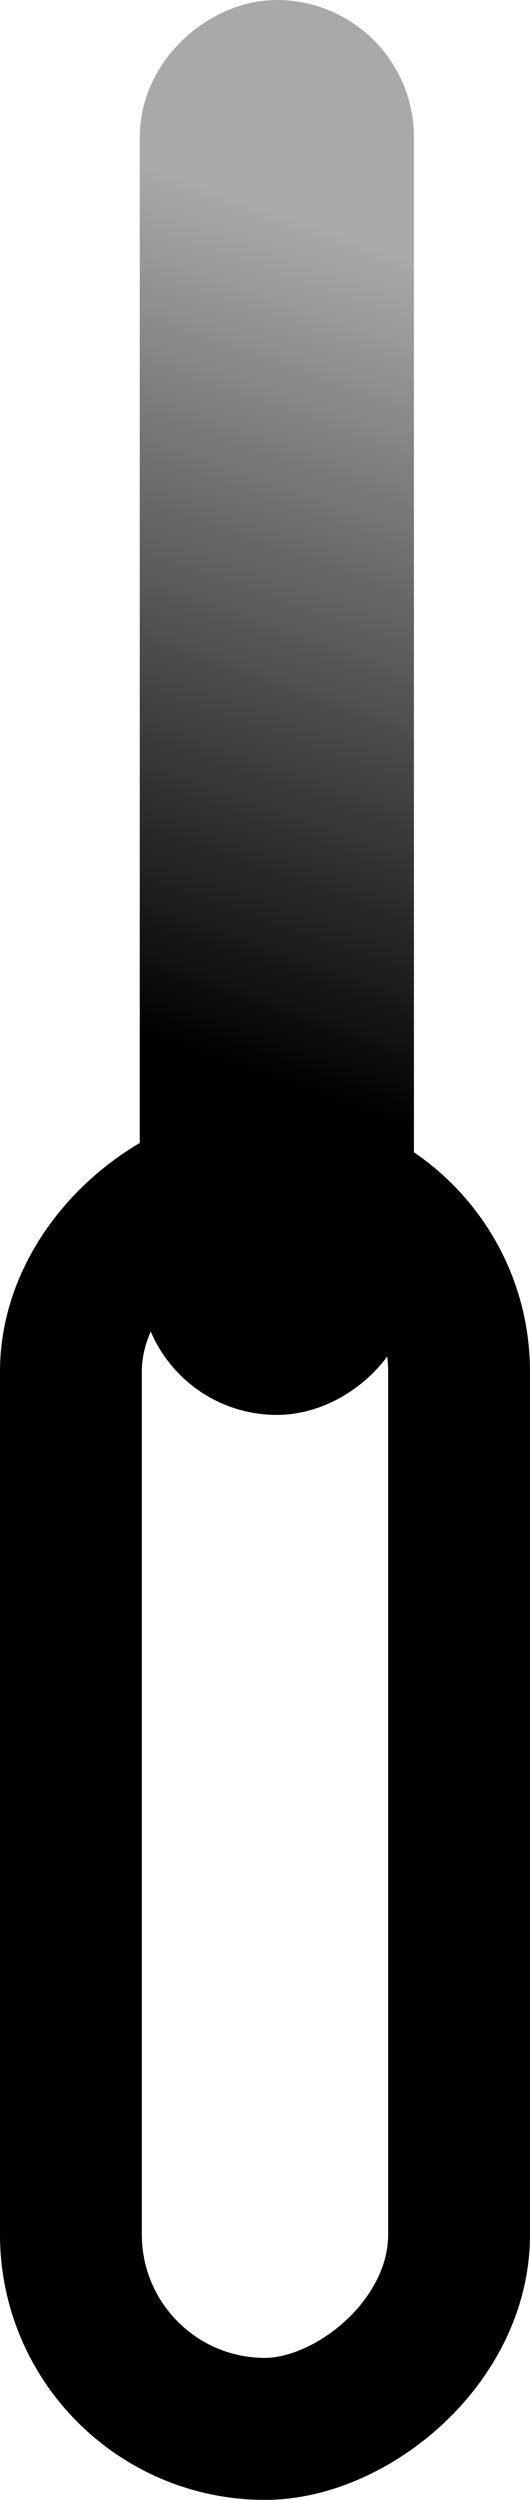 <?xml version="1.0" encoding="UTF-8" standalone="no"?>
<!-- Created with Inkscape (http://www.inkscape.org/) -->
<svg
   xmlns:dc="http://purl.org/dc/elements/1.1/"
   xmlns:cc="http://creativecommons.org/ns#"
   xmlns:rdf="http://www.w3.org/1999/02/22-rdf-syntax-ns#"
   xmlns:svg="http://www.w3.org/2000/svg"
   xmlns="http://www.w3.org/2000/svg"
   xmlns:xlink="http://www.w3.org/1999/xlink"
   xmlns:sodipodi="http://sodipodi.sourceforge.net/DTD/sodipodi-0.dtd"
   xmlns:inkscape="http://www.inkscape.org/namespaces/inkscape"
   width="43.704"
   height="205.925"
   id="svg3762"
   sodipodi:version="0.32"
   inkscape:version="0.46"
   sodipodi:docbase="/home/gilles/HOME/abc/2009/com communication"
   sodipodi:docname="agone_chains.svg"
   inkscape:output_extension="org.inkscape.output.svg.inkscape"
   version="1.0">
  <defs
     id="defs3764">
    <linearGradient
       id="linearGradient4275">
      <stop
         style="stop-color:#000000;stop-opacity:1;"
         offset="0"
         id="stop4277" />
      <stop
         style="stop-color:#a9a9a9;stop-opacity:1;"
         offset="1"
         id="stop4279" />
    </linearGradient>
    <inkscape:perspective
       sodipodi:type="inkscape:persp3d"
       inkscape:vp_x="0 : 526.18109 : 1"
       inkscape:vp_y="0 : 1000 : 0"
       inkscape:vp_z="744.09448 : 526.18109 : 1"
       inkscape:persp3d-origin="372.04724 : 350.78739 : 1"
       id="perspective15" />
    <linearGradient
       inkscape:collect="always"
       xlink:href="#linearGradient4275"
       id="linearGradient4281"
       x1="707.692"
       y1="511.119"
       x2="771.639"
       y2="533.728"
       gradientUnits="userSpaceOnUse"
       gradientTransform="translate(-989.496,-55.413)" />
    <linearGradient
       inkscape:collect="always"
       xlink:href="#linearGradient4275"
       id="linearGradient4285"
       gradientUnits="userSpaceOnUse"
       x1="707.692"
       y1="511.119"
       x2="771.639"
       y2="533.728"
       gradientTransform="translate(-1347.224,-55.413)" />
    <linearGradient
       inkscape:collect="always"
       xlink:href="#linearGradient4275"
       id="linearGradient4289"
       gradientUnits="userSpaceOnUse"
       x1="707.692"
       y1="511.119"
       x2="771.639"
       y2="533.728"
       gradientTransform="translate(-1168.36,-55.413)" />
    <linearGradient
       inkscape:collect="always"
       xlink:href="#linearGradient4275"
       id="linearGradient4293"
       gradientUnits="userSpaceOnUse"
       x1="707.692"
       y1="511.119"
       x2="771.639"
       y2="533.728"
       gradientTransform="translate(-1526.088,-55.413)" />
    <linearGradient
       inkscape:collect="always"
       xlink:href="#linearGradient4275"
       id="linearGradient4321"
       gradientUnits="userSpaceOnUse"
       gradientTransform="translate(-1702.807,-55.444)"
       x1="707.692"
       y1="511.119"
       x2="771.639"
       y2="533.728" />
    <linearGradient
       inkscape:collect="always"
       xlink:href="#linearGradient4275"
       id="linearGradient4323"
       gradientUnits="userSpaceOnUse"
       gradientTransform="translate(-989.496,-55.413)"
       x1="707.692"
       y1="511.119"
       x2="771.639"
       y2="533.728" />
  </defs>
  <sodipodi:namedview
     id="base"
     pagecolor="#ffffff"
     bordercolor="#666666"
     borderopacity="1.0"
     inkscape:pageopacity="0.0"
     inkscape:pageshadow="2"
     inkscape:zoom="2.7582888"
     inkscape:cx="21.851772"
     inkscape:cy="102.96239"
     inkscape:document-units="px"
     inkscape:current-layer="layer1"
     inkscape:window-width="1272"
     inkscape:window-height="782"
     inkscape:window-x="0"
     inkscape:window-y="0"
     showgrid="false" />
  <g
     inkscape:label="Calque 1"
     inkscape:groupmode="layer"
     id="layer1"
     transform="translate(-444.182,-196.338)">
    <rect
       style="fill:none;fill-opacity:1;fill-rule:nonzero;stroke:#000000;stroke-width:11.697;stroke-linecap:round;stroke-linejoin:round;stroke-miterlimit:4;stroke-dasharray:none;stroke-dashoffset:0;stroke-opacity:1"
       id="rect8139"
       width="103.087"
       height="32.007"
       x="-396.414"
       y="450.03"
       ry="16.003"
       transform="matrix(0,-1,1,0,0,0)" />
    <rect
       style="fill:none;fill-opacity:1;fill-rule:nonzero;stroke:url(#linearGradient4323);stroke-width:11.697;stroke-linecap:round;stroke-linejoin:round;stroke-miterlimit:4;stroke-dasharray:none;stroke-dashoffset:0;stroke-opacity:1"
       id="rect4267"
       width="104.854"
       height="10.912"
       x="-307.041"
       y="461.555"
       ry="5.456"
       transform="matrix(0,-1,1,0,0,0)" />
  </g>
</svg>
